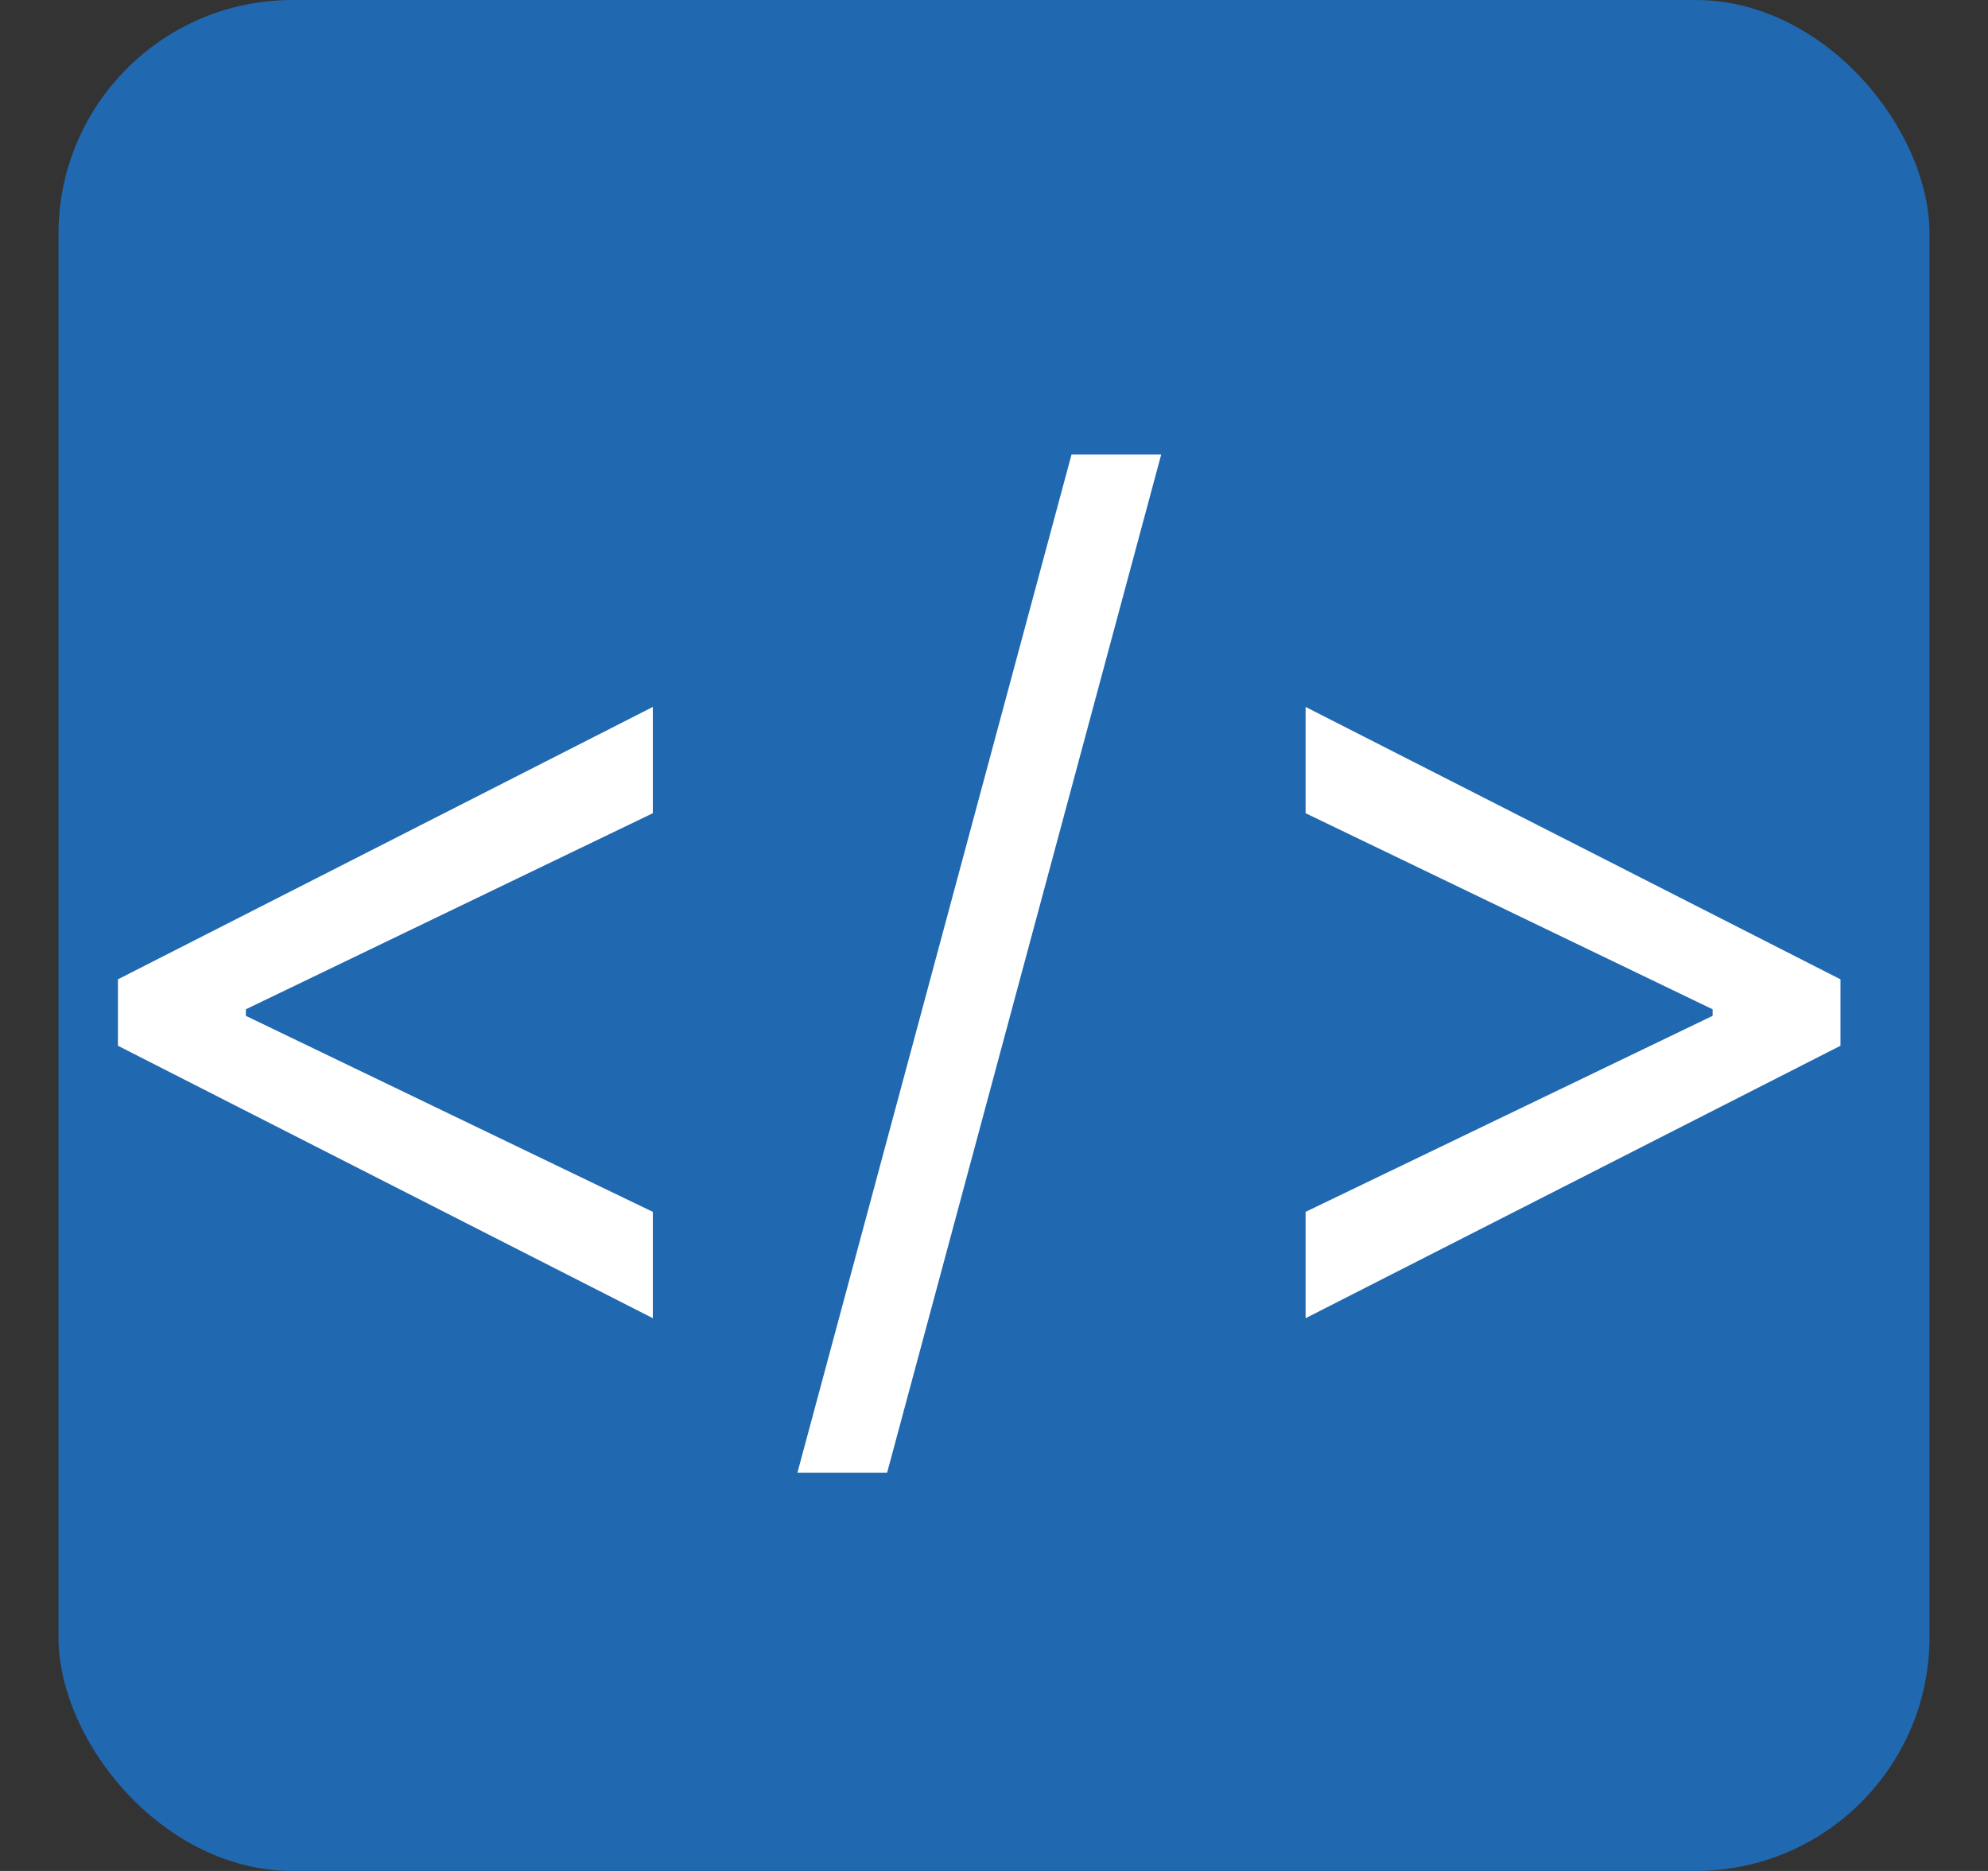 <svg width="34" height="32" viewBox="0 0 34 32" fill="none" xmlns="http://www.w3.org/2000/svg">
<rect x="0" y="0" width="34" height="32" fill="#333333" stroke="none"/>
<rect x="1" width="32" height="32" rx="4" fill="#2068B0"/>
<path d="M2.017 17.886V16.75L11.165 12.091V13.909L4.148 17.29L4.205 17.176V17.46L4.148 17.347L11.165 20.727V22.546L2.017 17.886ZM19.86 7.773L15.172 25.188H13.638L18.326 7.773H19.86ZM31.477 17.886L22.329 22.546V20.727L29.347 17.347L29.29 17.46V17.176L29.347 17.29L22.329 13.909V12.091L31.477 16.75V17.886Z" fill="white"/>
</svg>
